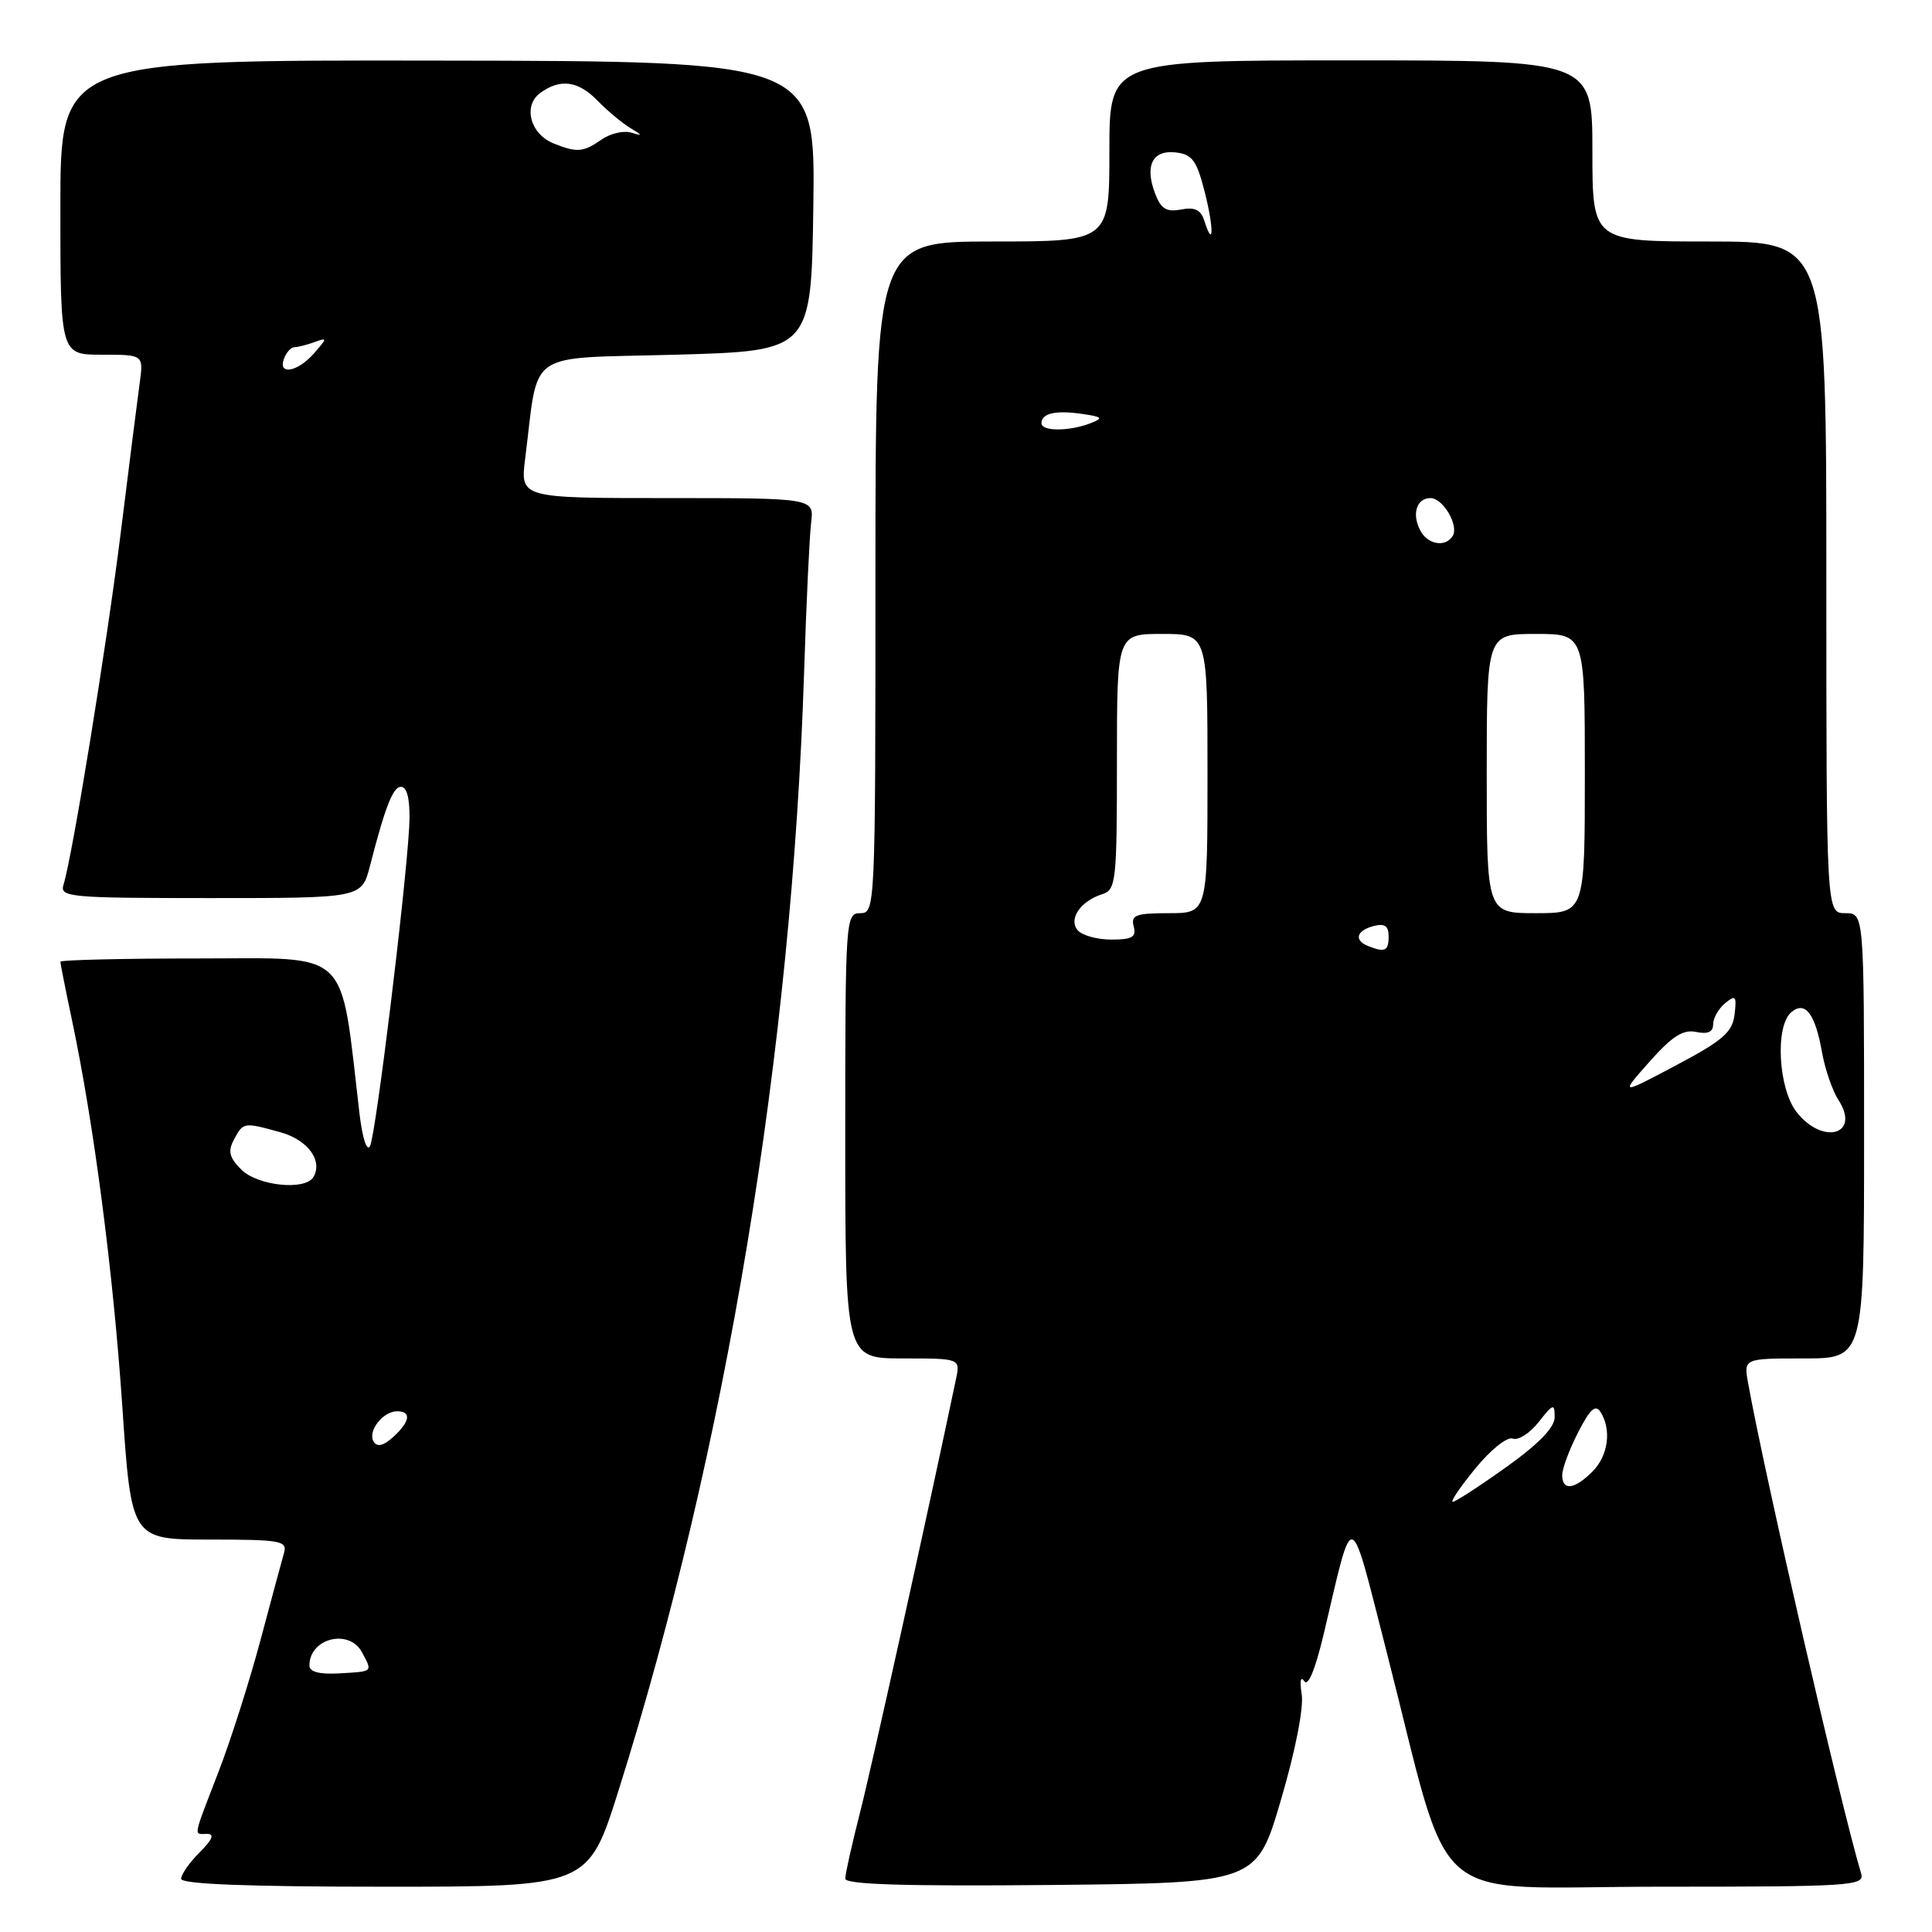 <?xml version="1.0" encoding="UTF-8" standalone="no"?>
<!DOCTYPE svg PUBLIC "-//W3C//DTD SVG 1.1//EN" "http://www.w3.org/Graphics/SVG/1.1/DTD/svg11.dtd" >
<svg xmlns="http://www.w3.org/2000/svg" xmlns:xlink="http://www.w3.org/1999/xlink" version="1.1" viewBox="0 0 256 256">
 <g >
 <path fill="currentColor"
d=" M 81.96 237.25 C 96.18 192.10 104.94 139.29 106.55 89.00 C 106.84 79.92 107.26 71.04 107.48 69.25 C 107.87 66.00 107.87 66.00 88.40 66.00 C 68.93 66.00 68.93 66.00 69.59 60.75 C 71.44 46.12 69.36 47.56 89.53 47.00 C 107.50 46.50 107.50 46.50 107.77 27.30 C 108.04 8.10 108.04 8.10 58.02 8.03 C 8.00 7.95 8.00 7.95 8.00 27.48 C 8.00 47.00 8.00 47.00 13.51 47.00 C 19.02 47.00 19.02 47.00 18.51 50.75 C 18.23 52.81 17.10 61.70 16.01 70.50 C 14.14 85.50 9.62 113.34 8.41 117.25 C 7.90 118.88 9.28 119.00 27.89 119.00 C 47.92 119.00 47.92 119.00 49.02 114.75 C 51.16 106.42 52.21 103.90 53.34 104.30 C 54.06 104.54 54.39 106.56 54.22 109.60 C 53.71 118.44 49.78 150.47 49.03 151.86 C 48.61 152.65 48.02 150.83 47.63 147.52 C 45.03 125.38 46.71 127.00 26.38 127.00 C 16.27 127.00 8.00 127.20 8.00 127.43 C 8.00 127.67 8.69 131.16 9.54 135.18 C 12.44 148.93 14.99 168.49 16.20 186.25 C 17.40 204.00 17.40 204.00 27.77 204.00 C 37.16 204.00 38.09 204.16 37.64 205.75 C 37.36 206.71 35.96 211.91 34.52 217.31 C 33.08 222.71 30.58 230.57 28.95 234.79 C 25.49 243.77 25.63 243.00 27.45 243.00 C 28.46 243.00 28.14 243.77 26.45 245.45 C 25.10 246.80 24.00 248.38 24.00 248.95 C 24.00 249.66 32.87 250.00 50.97 250.00 C 77.94 250.00 77.94 250.00 81.96 237.25 Z  M 169.73 238.50 C 171.64 232.02 172.77 226.27 172.48 224.50 C 172.21 222.76 172.34 222.03 172.82 222.76 C 173.33 223.55 174.30 221.17 175.43 216.39 C 179.39 199.59 178.75 199.43 183.64 218.50 C 192.64 253.64 188.46 250.00 219.71 250.00 C 245.36 250.00 247.10 249.89 246.61 248.25 C 243.87 239.08 233.83 195.50 231.63 183.25 C 231.05 180.00 231.05 180.00 239.03 180.00 C 247.00 180.00 247.00 180.00 247.00 150.50 C 247.00 121.00 247.00 121.00 244.50 121.00 C 242.00 121.00 242.00 121.00 242.00 76.50 C 242.00 32.00 242.00 32.00 226.50 32.00 C 211.00 32.00 211.00 32.00 211.00 20.00 C 211.00 8.00 211.00 8.00 179.00 8.00 C 147.00 8.00 147.00 8.00 147.00 20.00 C 147.00 32.00 147.00 32.00 131.50 32.00 C 116.00 32.00 116.00 32.00 116.00 76.50 C 116.00 120.33 115.97 121.00 114.00 121.00 C 112.05 121.00 112.00 121.67 112.00 150.50 C 112.00 180.00 112.00 180.00 119.62 180.00 C 127.25 180.00 127.25 180.00 126.67 182.75 C 123.00 200.28 115.50 234.14 113.96 240.16 C 112.88 244.38 112.00 248.33 112.00 248.93 C 112.00 249.71 119.95 249.95 139.25 249.77 C 166.50 249.50 166.50 249.50 169.73 238.50 Z  M 41.00 220.68 C 41.00 217.07 46.26 215.76 47.96 218.93 C 49.38 221.57 49.48 221.47 44.99 221.73 C 42.30 221.88 41.00 221.54 41.00 220.68 Z  M 49.51 191.02 C 48.67 189.66 50.73 187.00 52.62 187.00 C 54.55 187.00 54.34 188.38 52.10 190.41 C 50.80 191.59 49.98 191.78 49.51 191.02 Z  M 31.98 154.98 C 30.37 153.37 30.17 152.55 31.01 150.98 C 32.24 148.69 32.30 148.68 37.19 150.04 C 40.80 151.04 42.83 153.84 41.51 155.99 C 40.39 157.79 34.12 157.12 31.98 154.98 Z  M 37.64 47.50 C 37.95 46.67 38.58 46.00 39.03 46.00 C 39.47 46.00 40.66 45.70 41.67 45.33 C 43.40 44.70 43.39 44.78 41.60 46.83 C 39.41 49.32 36.77 49.76 37.64 47.50 Z  M 73.34 19.00 C 70.26 17.76 69.27 14.01 71.57 12.33 C 74.24 10.37 76.63 10.70 79.21 13.37 C 80.47 14.67 82.40 16.28 83.50 16.95 C 85.16 17.95 85.19 18.05 83.67 17.58 C 82.66 17.26 80.87 17.68 79.70 18.50 C 77.29 20.18 76.44 20.25 73.34 19.00 Z  M 195.51 194.56 C 197.53 192.08 199.72 190.34 200.45 190.62 C 201.17 190.90 202.71 189.91 203.88 188.43 C 205.81 185.98 206.00 185.92 206.00 187.78 C 206.00 189.15 203.89 191.33 199.57 194.41 C 196.03 196.94 192.85 199.00 192.50 199.00 C 192.15 199.00 193.50 197.00 195.51 194.56 Z  M 207.00 195.46 C 207.00 194.61 207.94 192.07 209.10 189.81 C 210.69 186.70 211.41 186.04 212.08 187.10 C 213.57 189.46 213.10 192.90 211.00 195.00 C 208.61 197.39 207.00 197.57 207.00 195.46 Z  M 238.07 147.37 C 235.62 144.25 235.18 135.92 237.37 134.11 C 239.21 132.58 240.53 134.33 241.44 139.50 C 241.83 141.70 242.81 144.53 243.62 145.78 C 246.56 150.35 241.55 151.78 238.07 147.37 Z  M 218.57 140.68 C 221.57 137.30 223.03 136.37 224.75 136.74 C 226.29 137.06 227.00 136.75 227.00 135.73 C 227.00 134.91 227.71 133.65 228.59 132.93 C 229.98 131.78 230.13 131.96 229.84 134.43 C 229.55 136.78 228.30 137.87 222.07 141.17 C 214.65 145.10 214.65 145.10 218.57 140.68 Z  M 181.25 125.34 C 179.38 124.58 179.74 123.30 182.00 122.71 C 183.48 122.32 184.00 122.68 184.00 124.09 C 184.00 126.02 183.51 126.25 181.25 125.34 Z  M 142.79 123.25 C 141.55 121.76 143.18 119.39 146.09 118.47 C 147.87 117.91 148.00 116.72 148.00 100.93 C 148.00 84.00 148.00 84.00 154.00 84.00 C 160.00 84.00 160.00 84.00 160.00 102.50 C 160.00 121.00 160.00 121.00 154.88 121.00 C 150.50 121.00 149.83 121.25 150.22 122.75 C 150.59 124.17 150.03 124.50 147.26 124.50 C 145.37 124.50 143.36 123.94 142.79 123.25 Z  M 197.00 102.50 C 197.00 84.00 197.00 84.00 203.50 84.00 C 210.00 84.00 210.00 84.00 210.00 102.50 C 210.00 121.00 210.00 121.00 203.50 121.00 C 197.00 121.00 197.00 121.00 197.00 102.50 Z  M 188.17 70.25 C 187.05 68.07 187.72 66.00 189.55 66.00 C 191.21 66.00 193.34 69.64 192.49 71.02 C 191.52 72.58 189.15 72.16 188.17 70.25 Z  M 138.00 56.08 C 138.00 54.76 139.88 54.33 143.41 54.85 C 146.08 55.24 146.23 55.40 144.50 56.08 C 141.69 57.17 138.00 57.18 138.00 56.08 Z  M 159.57 29.22 C 159.12 27.80 158.30 27.41 156.50 27.76 C 154.55 28.13 153.83 27.68 153.05 25.62 C 151.65 21.94 152.72 19.83 155.82 20.20 C 157.98 20.45 158.58 21.28 159.64 25.47 C 160.86 30.28 160.81 33.12 159.57 29.22 Z "/>
</g>
</svg>